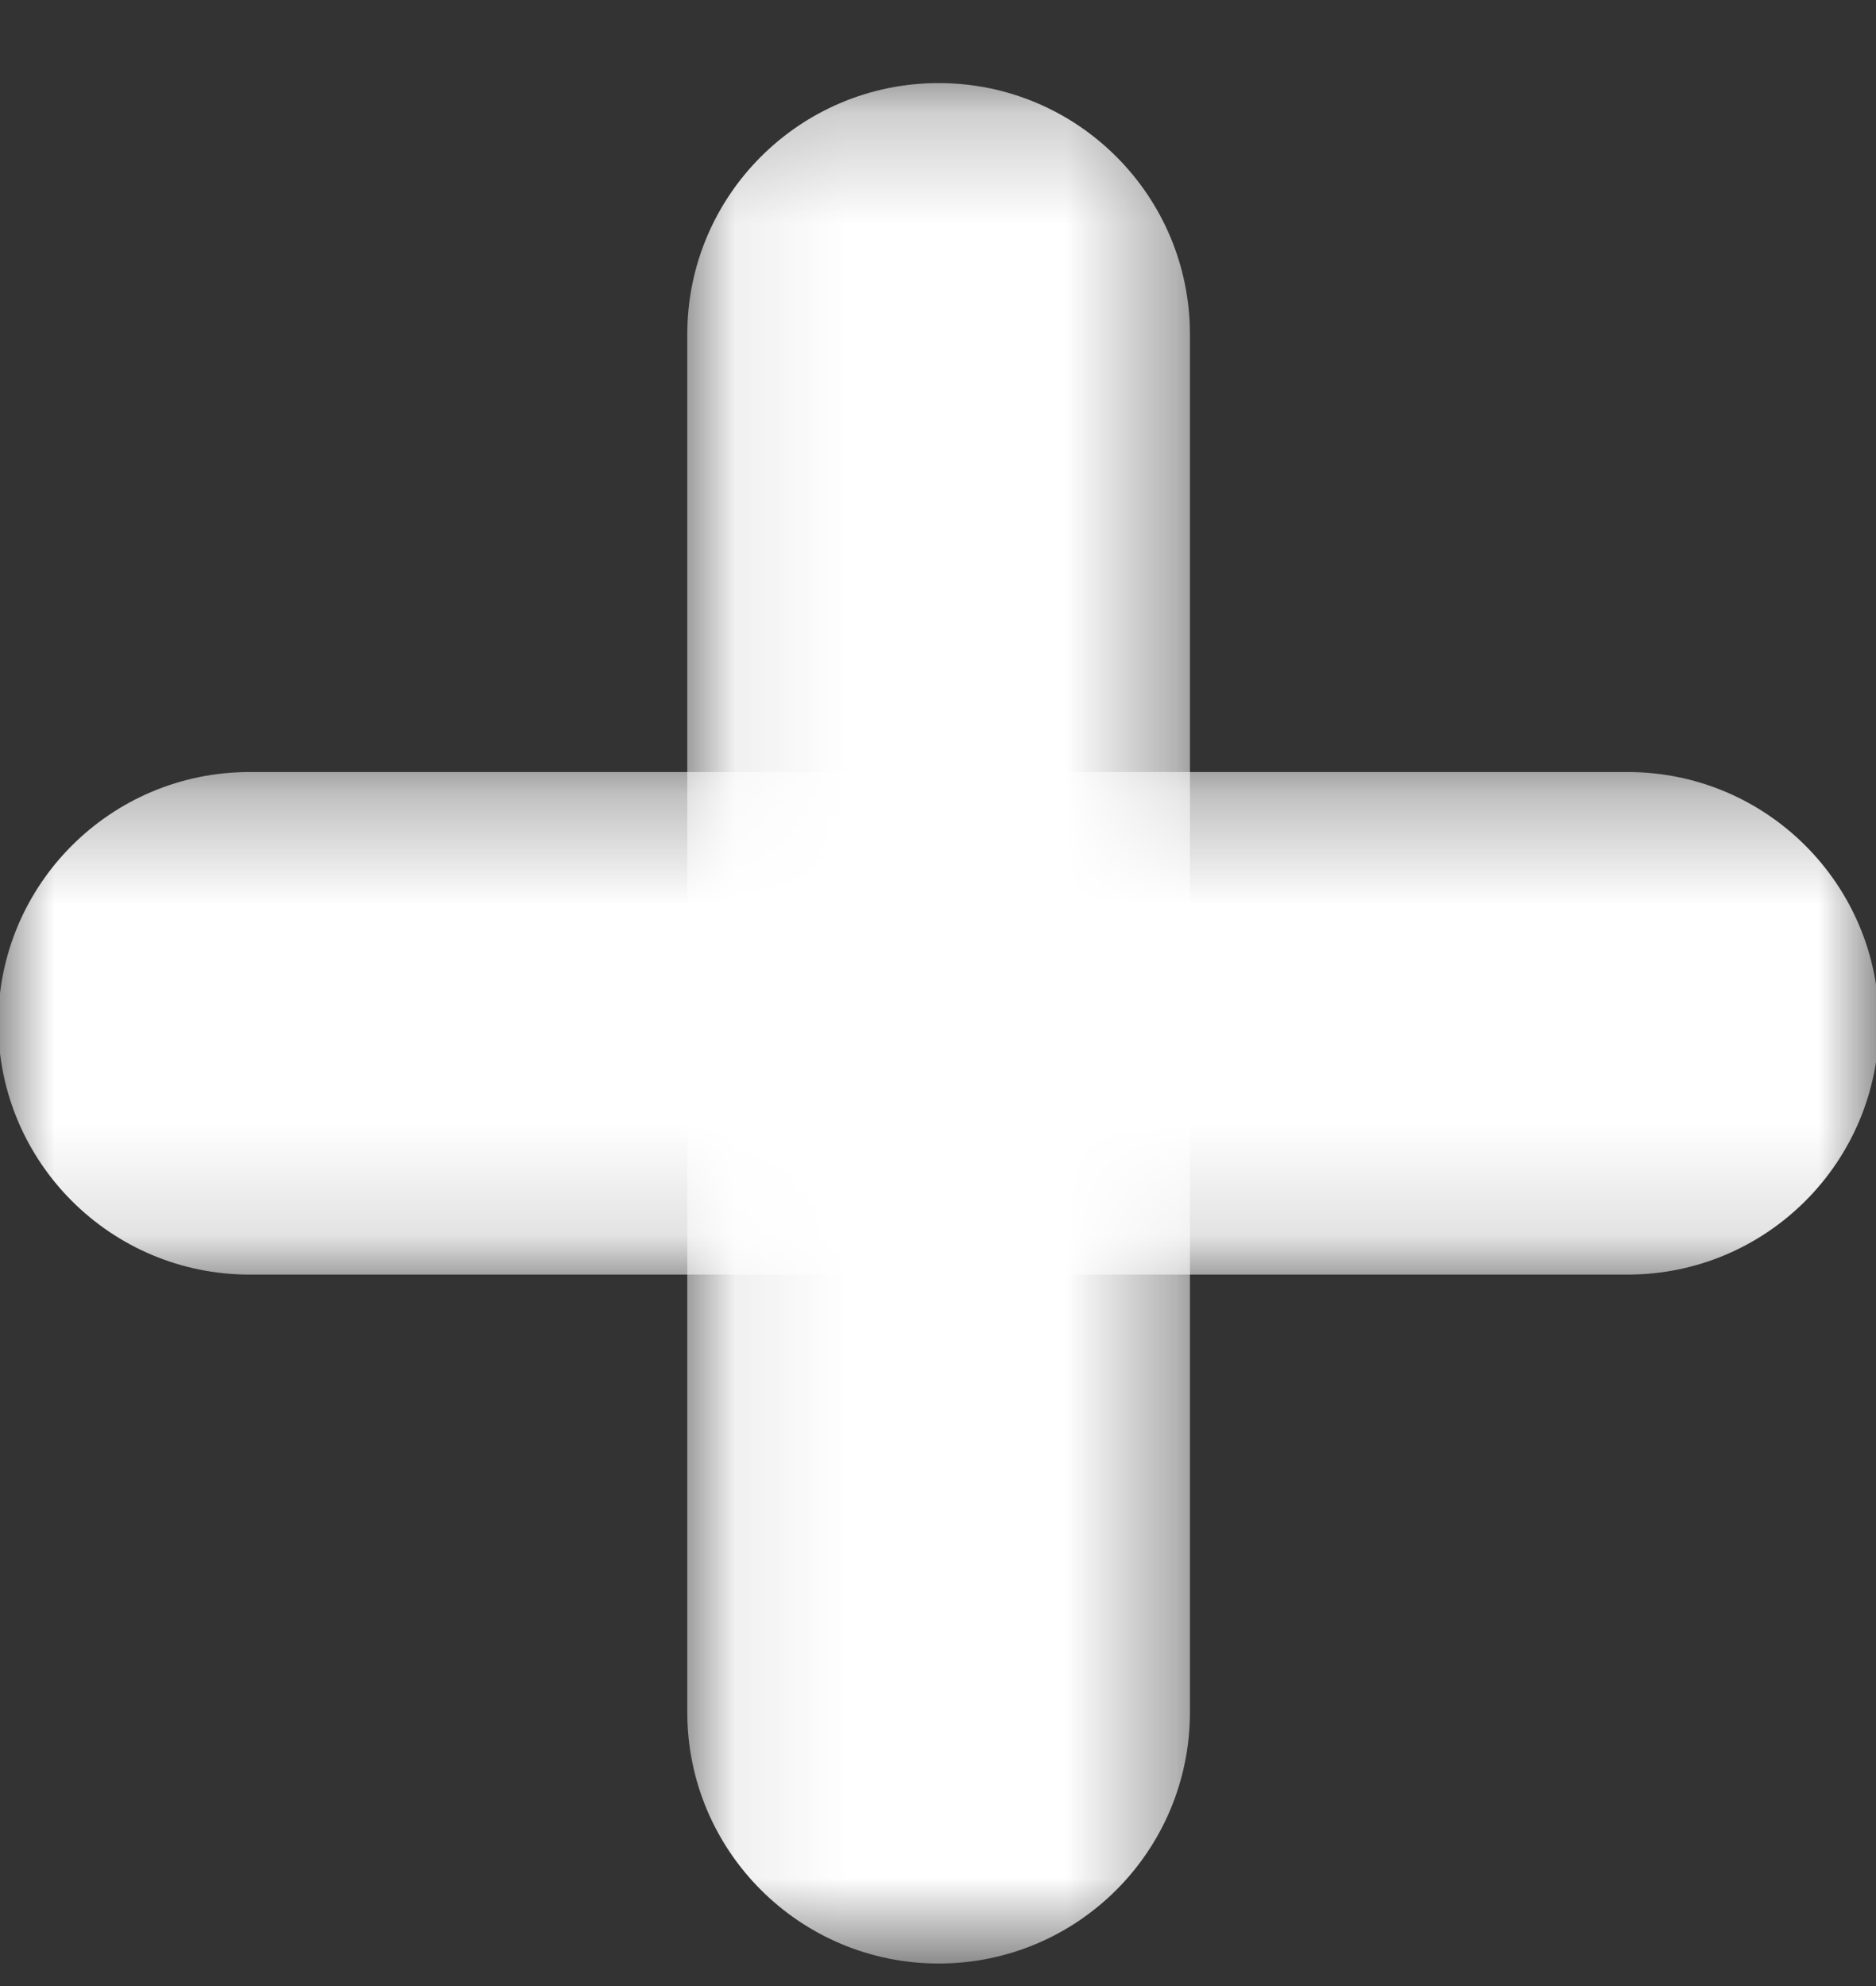<?xml version="1.0" encoding="UTF-8"?>
<svg width="17px" height="18px" viewBox="0 0 17 18" version="1.1" xmlns="http://www.w3.org/2000/svg" xmlns:xlink="http://www.w3.org/1999/xlink">
    <rect x="0" y="0" width="17" height="18" fill="#333333" stroke="none"/>
    <!-- Generator: Sketch 52.2 (67145) - http://www.bohemiancoding.com/sketch -->
    <title>Group 8</title>
    <desc>Created with Sketch.</desc>
    <defs>
        <polygon id="path-1" points="0.075 0.23 4.63 0.23 4.63 17.273 0.075 17.273"></polygon>
        <polygon id="path-3" points="4.11255411e-05 0.305 17.043 0.305 17.043 4.86 4.11255411e-05 4.86"></polygon>
    </defs>
    <g id="Mockups_web" stroke="none" stroke-width="1" fill="none" fill-rule="evenodd">
        <g id="desktop_coupon_create" transform="translate(-68, -321)">
            <g id="Group-8" transform="translate(67.984, 321.237)">
                <g id="Group-7" transform="translate(0, 0.105)">
                    <g id="Group-3" transform="translate(6.169, 0.181)">
                        <mask id="mask-2" fill="white">
                            <use xlink:href="#path-1"></use>
                        </mask>
                        <g id="Clip-2"></g>
                        <path d="M0.075,14.995 L0.075,2.507 C0.075,1.25 1.095,0.23 2.353,0.23 C3.611,0.23 4.63,1.25 4.63,2.507 L4.63,14.995 C4.63,16.253 3.611,17.273 2.353,17.273 C1.095,17.273 0.075,16.253 0.075,14.995 Z" id="Fill-1" fill="#FFFFFF" mask="url(#mask-2)"></path>
                    </g>
                    <g id="Group-6" transform="translate(0, 6.35)">
                        <mask id="mask-4" fill="white">
                            <use xlink:href="#path-3"></use>
                        </mask>
                        <g id="Clip-5"></g>
                        <path d="M4.11255411e-05,2.582 C4.11255411e-05,1.324 1.02,0.305 2.278,0.305 L14.765,0.305 C16.023,0.305 17.043,1.324 17.043,2.582 C17.043,3.84 16.023,4.86 14.765,4.86 L2.278,4.86 C1.02,4.86 4.11255411e-05,3.84 4.11255411e-05,2.582" id="Fill-4" fill="#FFFFFF" mask="url(#mask-4)"></path>
                    </g>
                </g>
            </g>
        </g>
    </g>
</svg>